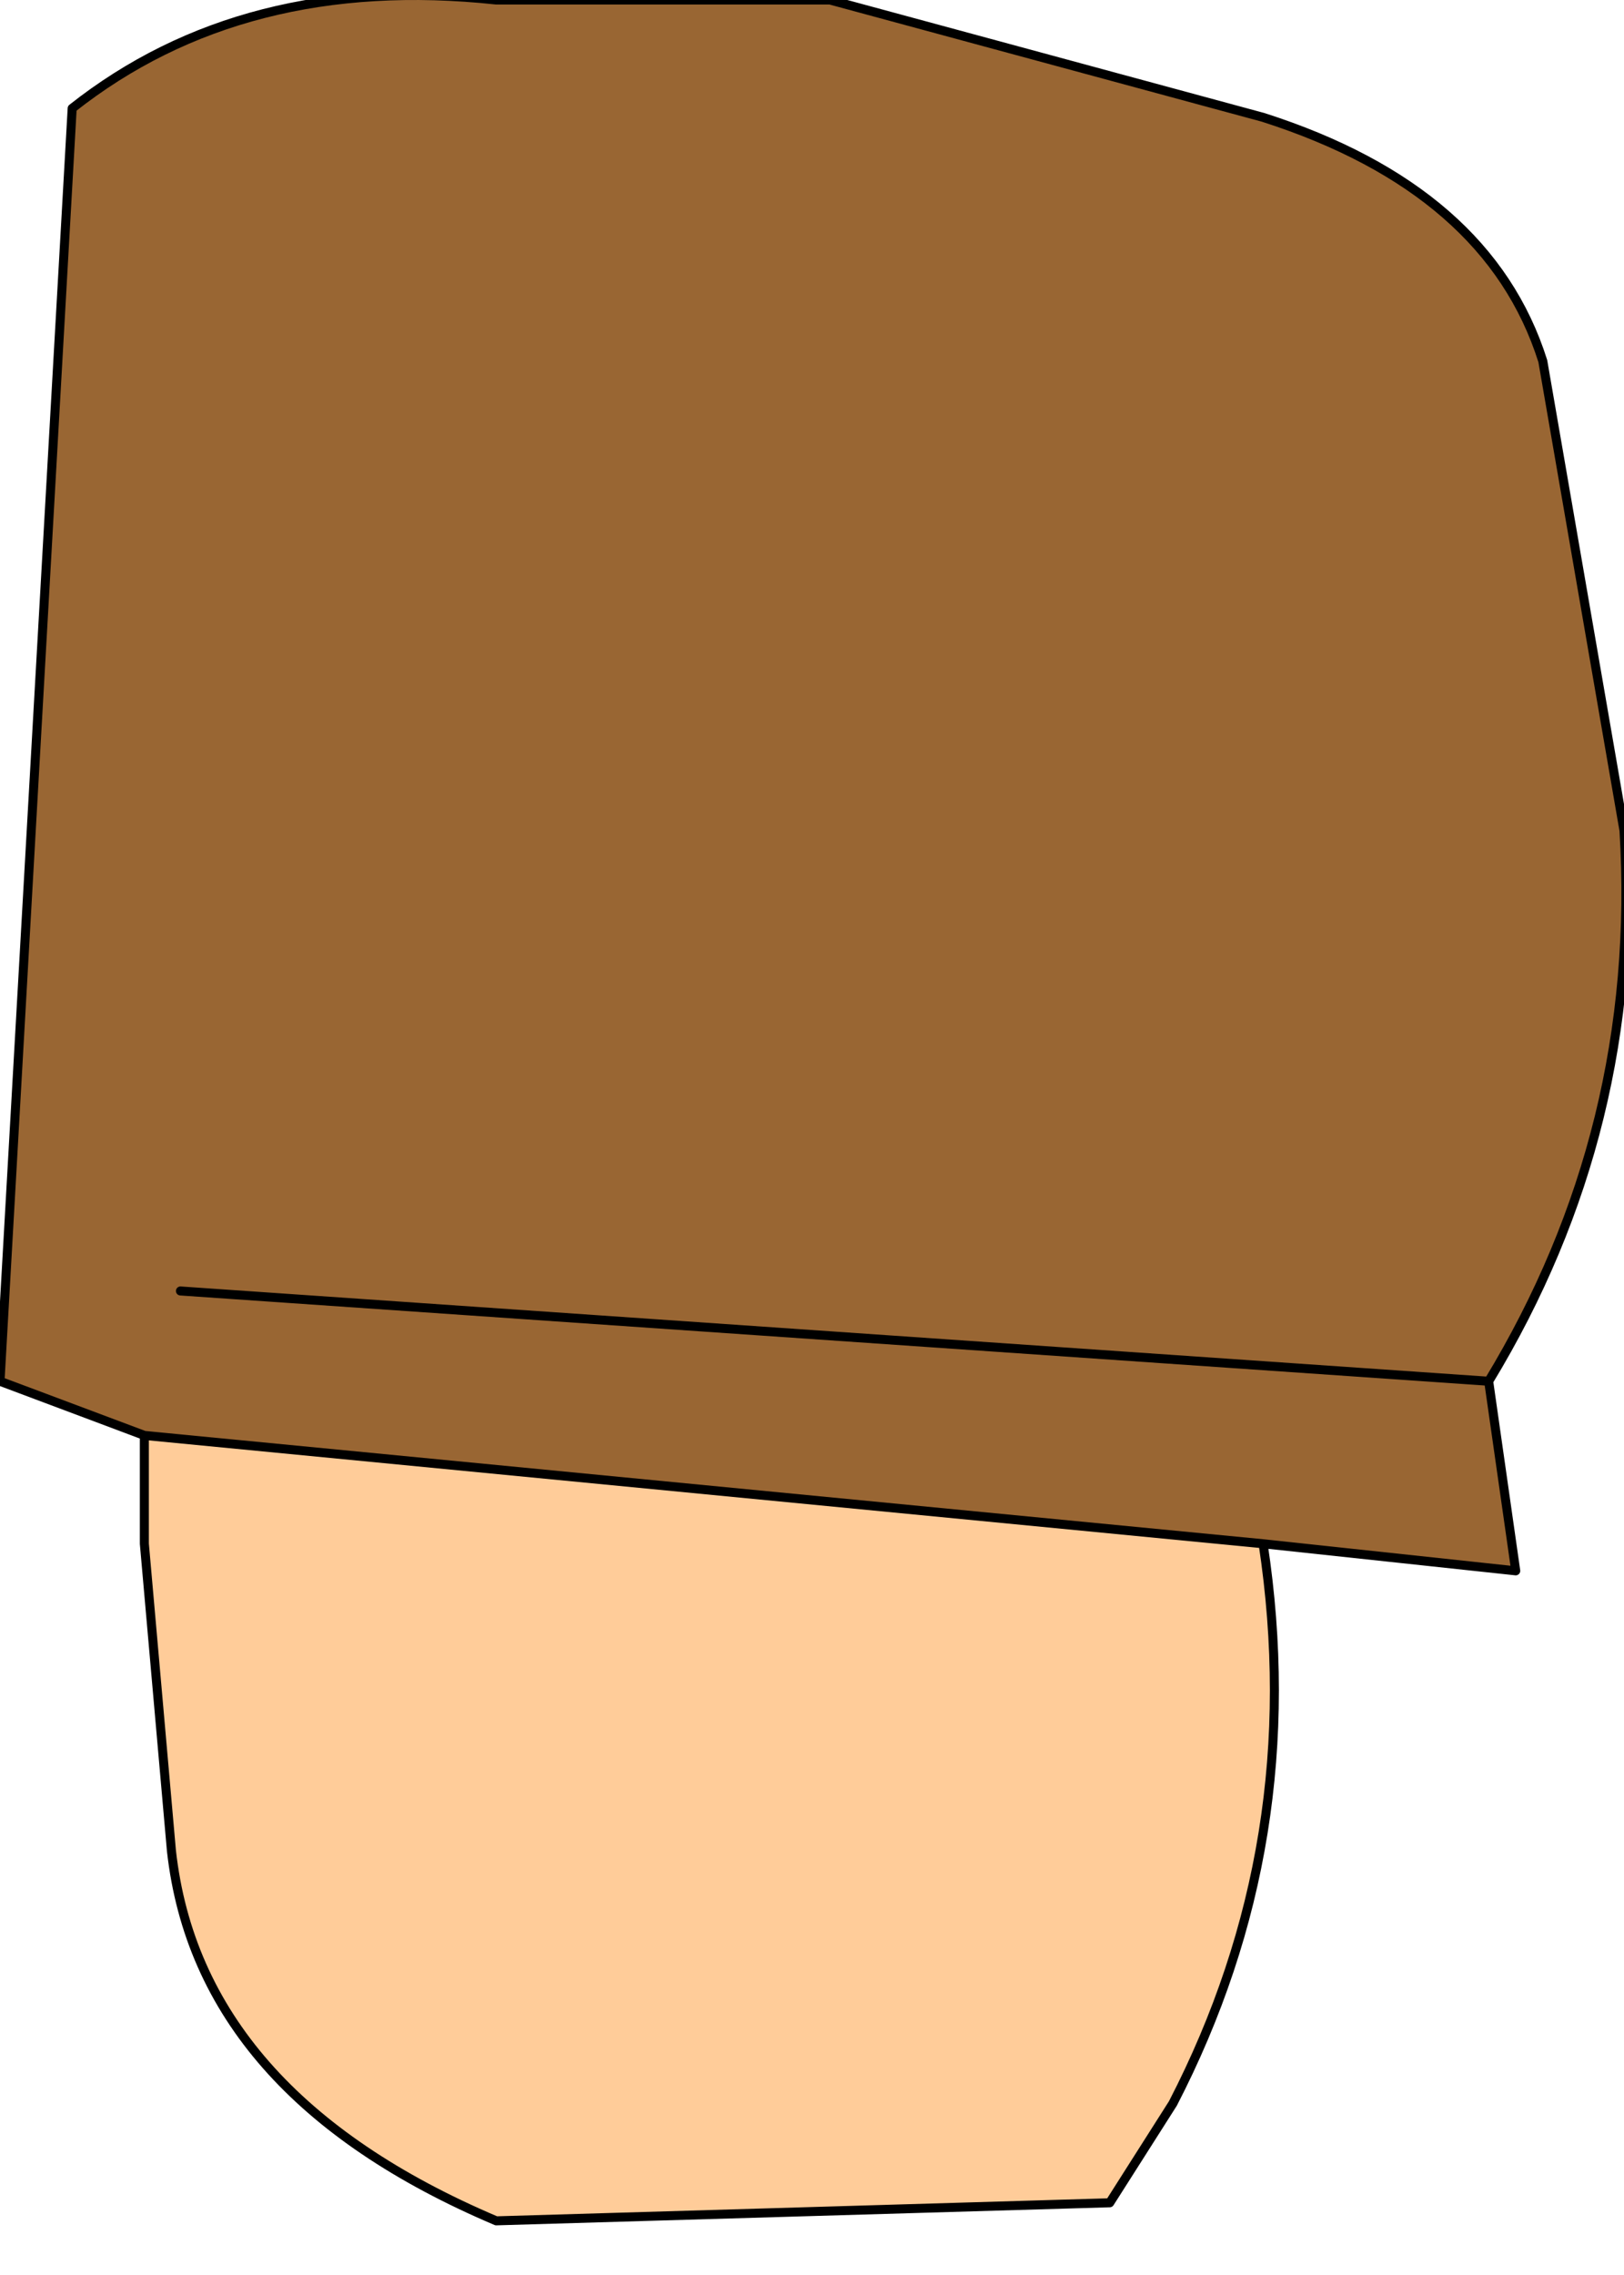 <?xml version="1.0" encoding="UTF-8" standalone="no"?>
<svg xmlns:xlink="http://www.w3.org/1999/xlink" height="12.6px" width="9.0px" xmlns="http://www.w3.org/2000/svg">
  <g transform="matrix(1.0, 0.0, 0.0, 1.0, 1.25, -0.85)">
    <path d="M-0.45 8.8 L-1.25 8.5 -0.85 1.45 Q0.1 0.7 1.5 0.85 L3.35 0.85 5.75 1.5 Q7.0 1.9 7.3 2.85 L7.75 5.45 Q7.85 7.1 7.0 8.5 L7.15 9.55 5.75 9.4 -0.45 8.8 M-0.25 8.0 L7.0 8.5 -0.25 8.0" fill="#996633" fill-rule="evenodd" stroke="none"/>
    <path d="M5.75 9.4 Q6.0 11.05 5.25 12.5 L4.9 13.05 1.5 13.15 Q-0.15 12.45 -0.3 11.1 L-0.45 9.4 -0.45 8.8 5.75 9.4" fill="#ffcc99" fill-rule="evenodd" stroke="none"/>
    <path d="M-0.45 8.8 L-1.25 8.5 -0.85 1.45 Q0.1 0.7 1.5 0.85 L3.35 0.85 5.75 1.5 Q7.0 1.9 7.3 2.85 L7.75 5.45 Q7.85 7.1 7.0 8.5 L7.15 9.55 5.75 9.4 Q6.0 11.05 5.25 12.5 L4.9 13.05 1.5 13.15 Q-0.15 12.45 -0.3 11.1 L-0.45 9.4 -0.45 8.8 5.75 9.4 M7.0 8.5 L-0.25 8.0" fill="none" stroke="#000000" stroke-linecap="round" stroke-linejoin="round" stroke-width="0.05"/>
  </g>
</svg>
